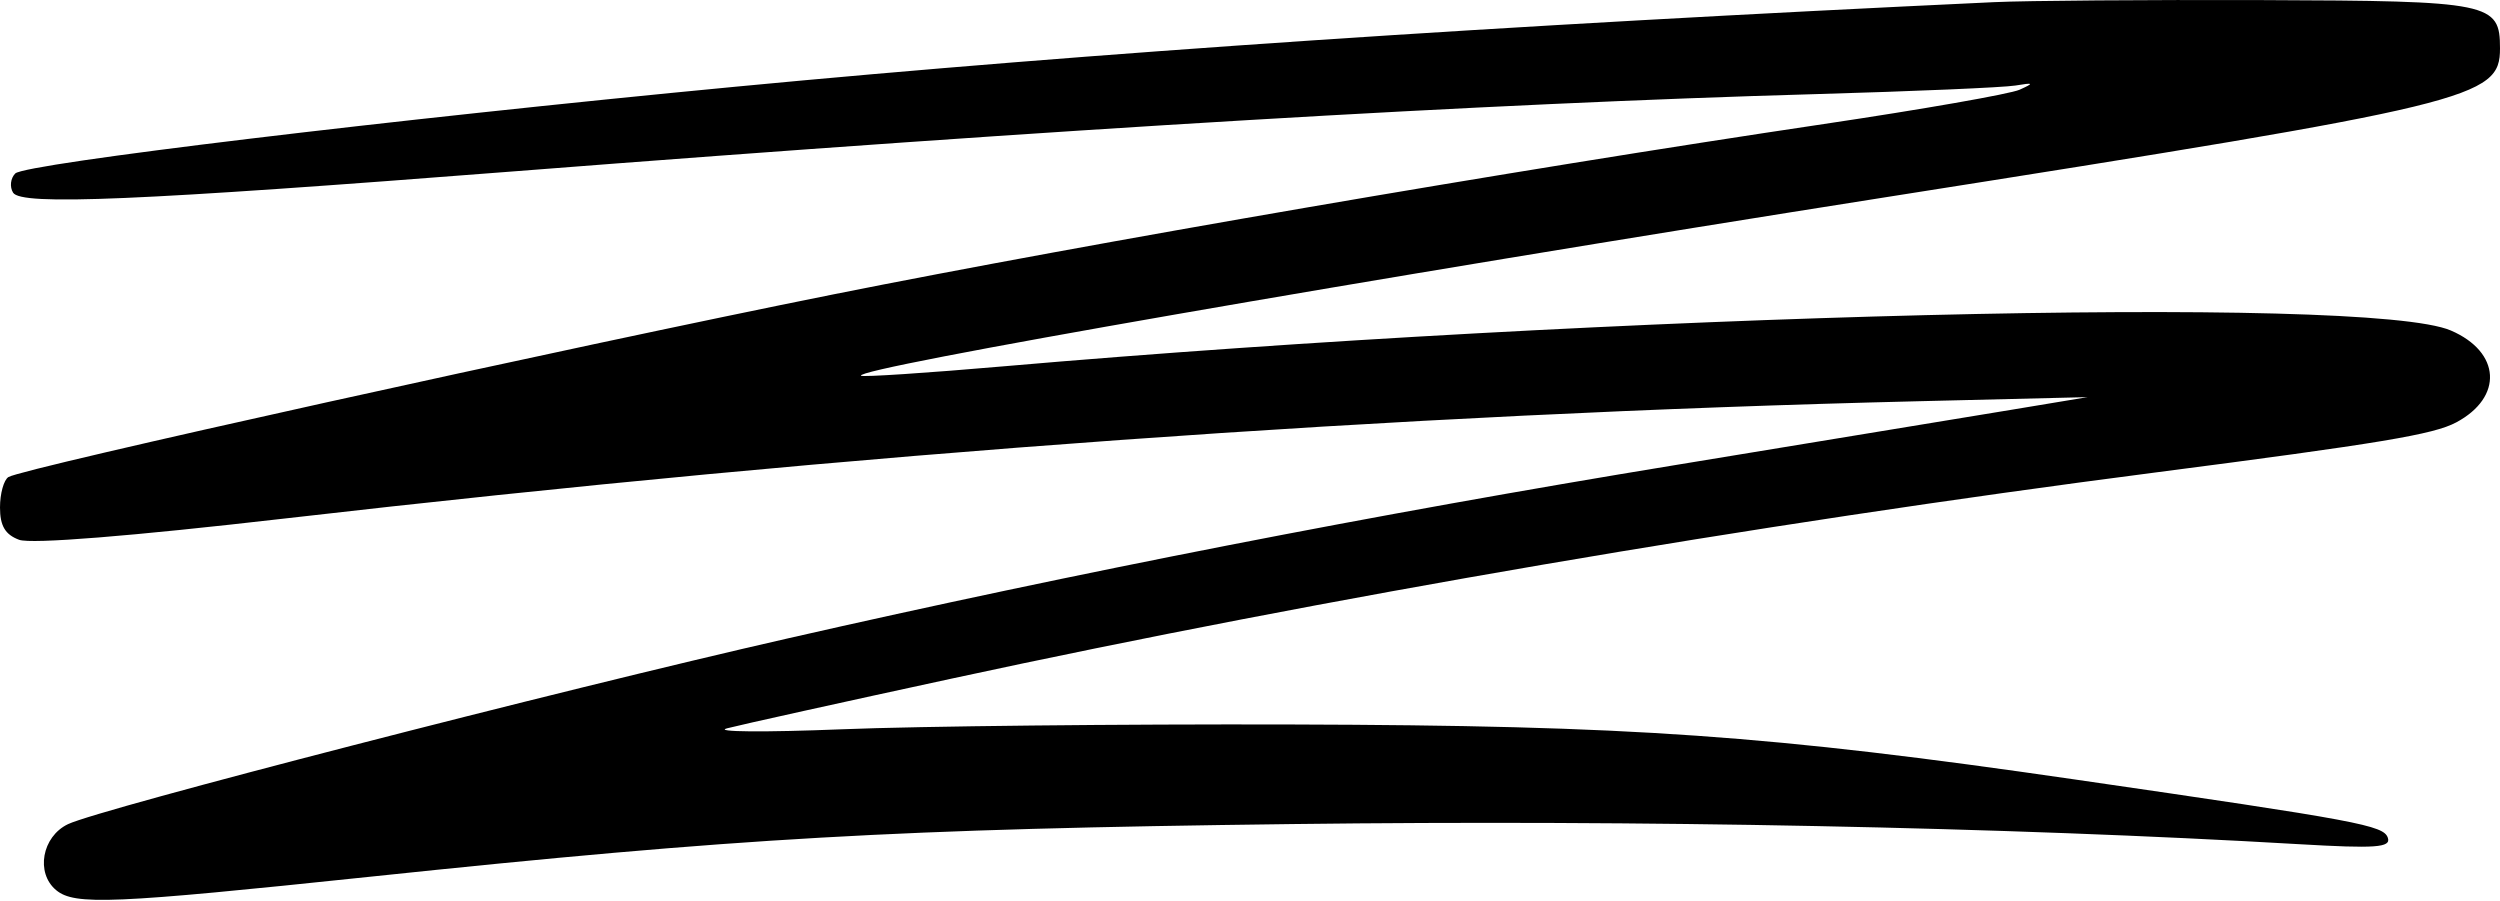 <svg width="294" height="106" viewBox="0 0 294 106" fill="none" xmlns="http://www.w3.org/2000/svg">
<path d="M86.5 10.197C128.592 6.186 176.301 2.979 234.5 0.253C238.35 0.073 252.569 -0.035 266.099 0.011C292.929 0.104 294 0.321 294 5.694C294 11.549 290.94 12.291 222 23.156C160.45 32.856 100.387 43.316 101.254 44.184C101.431 44.361 108.984 43.864 118.038 43.078C189.893 36.855 278.452 34.66 288.214 38.864C294.087 41.392 294.403 46.703 288.859 49.67C286.19 51.099 279.98 52.133 253.456 55.566C205.883 61.721 156.047 70.254 112 79.785C99.075 82.581 87.15 85.222 85.5 85.651C83.85 86.082 89.925 86.131 99 85.764C108.075 85.396 131.925 85.142 152 85.2C191.917 85.314 208.065 86.448 244 91.665C277.535 96.534 280.32 97.054 280.813 98.535C281.193 99.674 279.388 99.802 270.386 99.278C235.798 97.26 192.974 96.403 152 96.909C105.274 97.486 87.02 98.528 43.5 103.106C13.181 106.295 8.775 106.483 6.604 104.682C4.166 102.659 4.936 98.379 8 96.919C11.781 95.118 65.314 81.302 92.644 75.076C126.755 67.303 161.602 60.498 197 54.694C213.775 51.943 231.55 49.02 236.5 48.197L245.5 46.703L225.5 47.188C164.393 48.672 100.479 53.261 33.5 60.975C15.389 63.062 3.655 64.002 2.25 63.48C0.61 62.871 0 61.84 0 59.679C0 58.048 0.447 56.438 0.992 56.1C2.671 55.062 66.819 40.858 98 34.62C128.376 28.543 177.588 20.078 214.5 14.583C226.05 12.863 236.4 11.05 237.5 10.553C239.245 9.764 239.182 9.701 237 10.06C235.625 10.287 225.05 10.741 213.5 11.069C174.669 12.168 125.075 15.111 60.629 20.137C15.997 23.617 2.488 24.194 1.538 22.657C1.118 21.977 1.235 20.96 1.797 20.398C2.953 19.242 46.007 14.057 86.5 10.197Z" fill="black"/>
</svg>
